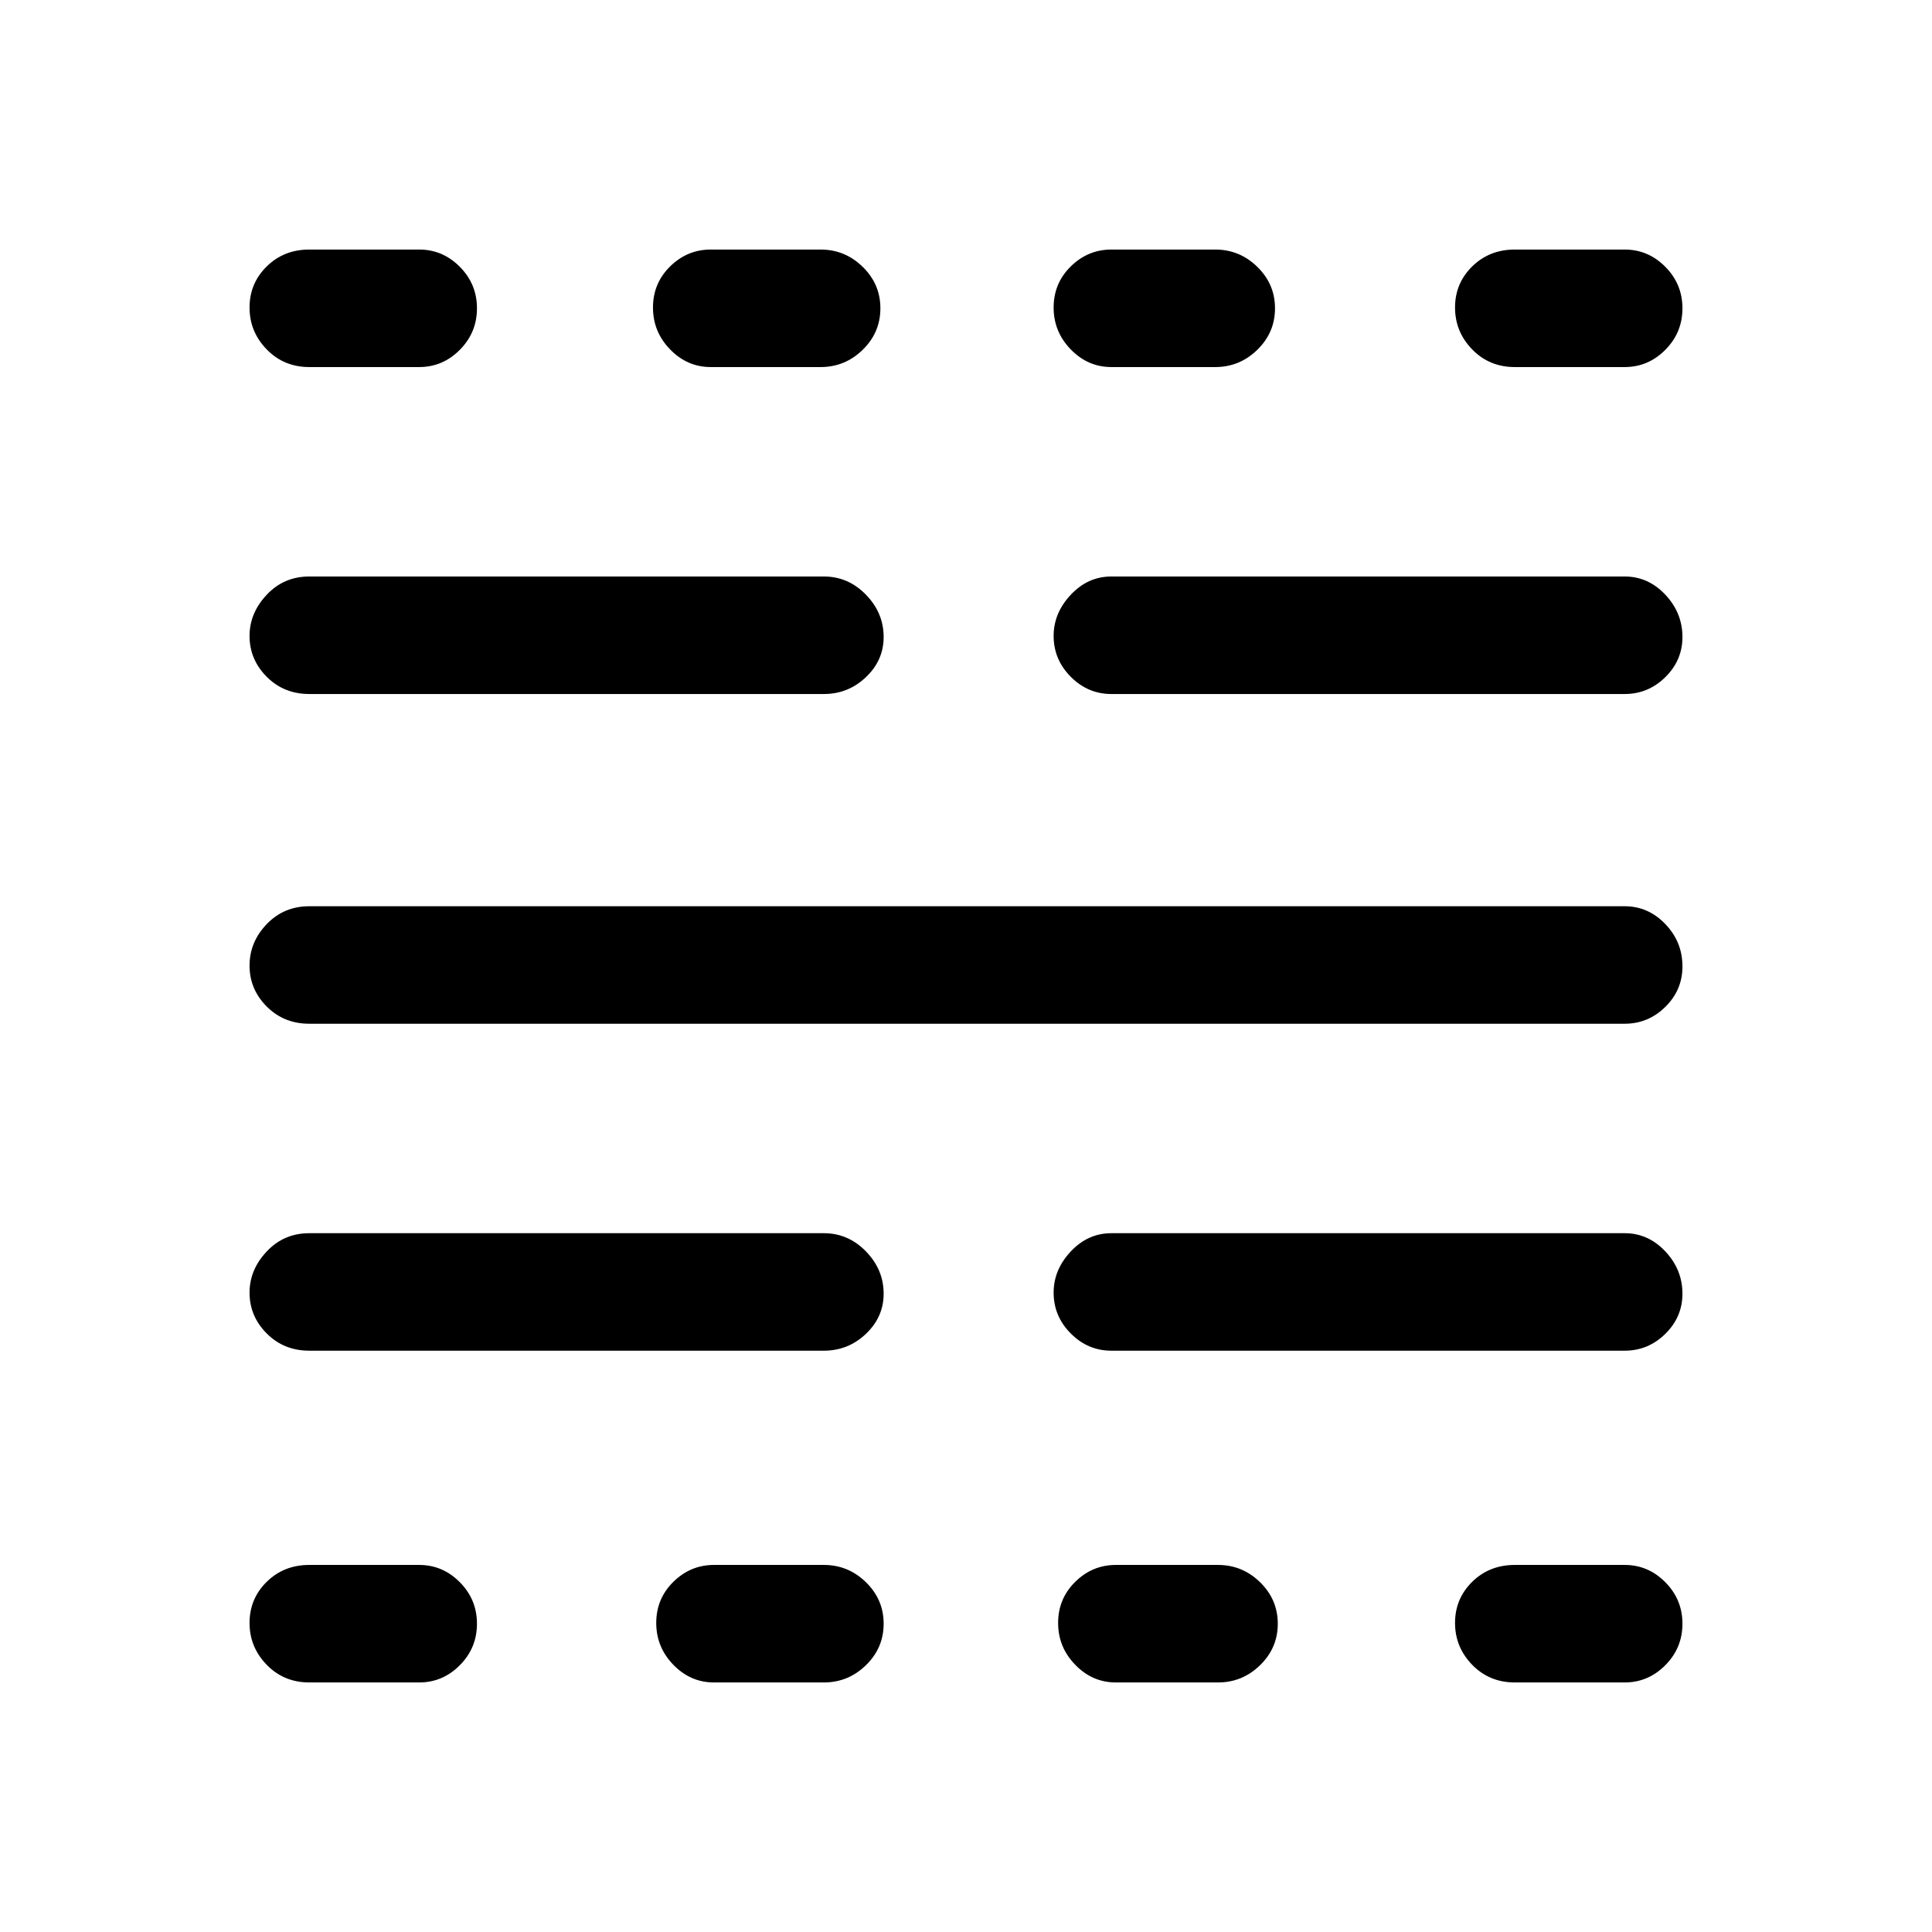 <svg xmlns="http://www.w3.org/2000/svg" height="48" viewBox="0 -960 960 960" width="48"><path d="M153.69-124q-12.64 0-21.16-8.77-8.53-8.76-8.53-20.8 0-12.05 8.53-20.43 8.52-8.39 21.16-8.39h54.62q11.67 0 20.18 8.59 8.51 8.58 8.51 20.62 0 12.04-8.51 20.61T208.31-124h-54.62Zm0-164.85q-12.64 0-21.16-8.56-8.53-8.56-8.53-20.3 0-11.37 8.53-20.44 8.52-9.08 21.16-9.08h255.69q12.1 0 20.9 9.04 8.8 9.04 8.8 21.03 0 11.57-8.8 19.94-8.8 8.37-20.9 8.37H153.69Zm0-162.46q-12.64 0-21.16-8.56-8.53-8.56-8.53-20.31 0-11.74 8.53-20.63 8.52-8.88 21.16-8.88h653.62q11.67 0 20.18 8.85 8.51 8.86 8.51 21.04 0 11.75-8.51 20.12-8.51 8.37-20.18 8.37H153.69Zm0-163.84q-12.64 0-21.16-8.56-8.53-8.57-8.53-20.31 0-11.36 8.53-20.44 8.52-9.08 21.16-9.08h255.69q12.1 0 20.9 9.04 8.8 9.04 8.8 21.04 0 11.56-8.8 19.93-8.8 8.38-20.9 8.38H153.69Zm0-162.46q-12.64 0-21.16-8.77-8.53-8.76-8.53-20.81 0-12.04 8.53-20.42 8.52-8.39 21.16-8.39h54.62q11.67 0 20.18 8.58T237-806.8q0 12.05-8.51 20.62t-20.18 8.57h-54.62ZM354.77-124q-11.67 0-20.18-8.77-8.51-8.76-8.51-20.8 0-12.05 8.51-20.43 8.51-8.39 20.18-8.39h54.61q12.1 0 20.9 8.59 8.8 8.58 8.8 20.62 0 12.04-8.8 20.61t-20.9 8.57h-54.61Zm-1.62-653.61q-11.66 0-20.18-8.77-8.51-8.76-8.51-20.81 0-12.04 8.51-20.42 8.52-8.39 20.18-8.39h54.62q12.09 0 20.89 8.58t8.8 20.62q0 12.05-8.8 20.62t-20.89 8.57h-54.62ZM554.46-124q-11.67 0-20.18-8.77-8.51-8.76-8.51-20.8 0-12.05 8.51-20.43 8.51-8.39 20.18-8.39h50.77q12.09 0 20.89 8.59 8.8 8.58 8.8 20.62 0 12.04-8.8 20.61T605.23-124h-50.77Zm-2.23-164.85q-11.67 0-20.18-8.56t-8.51-20.3q0-11.37 8.51-20.44 8.51-9.08 20.18-9.08h255.08q11.67 0 20.18 9.04t8.51 21.03q0 11.57-8.51 19.94-8.51 8.37-20.18 8.37H552.23Zm0-326.3q-11.67 0-20.18-8.56-8.51-8.57-8.51-20.31 0-11.36 8.51-20.44 8.51-9.08 20.18-9.08h255.08q11.67 0 20.18 9.04t8.51 21.04q0 11.56-8.51 19.93-8.51 8.38-20.18 8.38H552.23Zm0-162.46q-11.67 0-20.18-8.77-8.51-8.76-8.51-20.81 0-12.04 8.51-20.42 8.51-8.39 20.18-8.39h51.62q12.09 0 20.89 8.58t8.8 20.62q0 12.05-8.8 20.62t-20.89 8.57h-51.62ZM752.69-124q-12.64 0-21.17-8.77-8.52-8.76-8.52-20.8 0-12.05 8.52-20.43 8.53-8.39 21.17-8.39h54.62q11.67 0 20.18 8.59 8.51 8.58 8.51 20.62 0 12.04-8.51 20.61T807.31-124h-54.62Zm0-653.61q-12.64 0-21.17-8.77-8.52-8.76-8.52-20.81 0-12.04 8.52-20.42 8.53-8.39 21.17-8.39h54.62q11.67 0 20.18 8.58T836-806.8q0 12.05-8.51 20.62t-20.18 8.57h-54.62Z"/></svg>